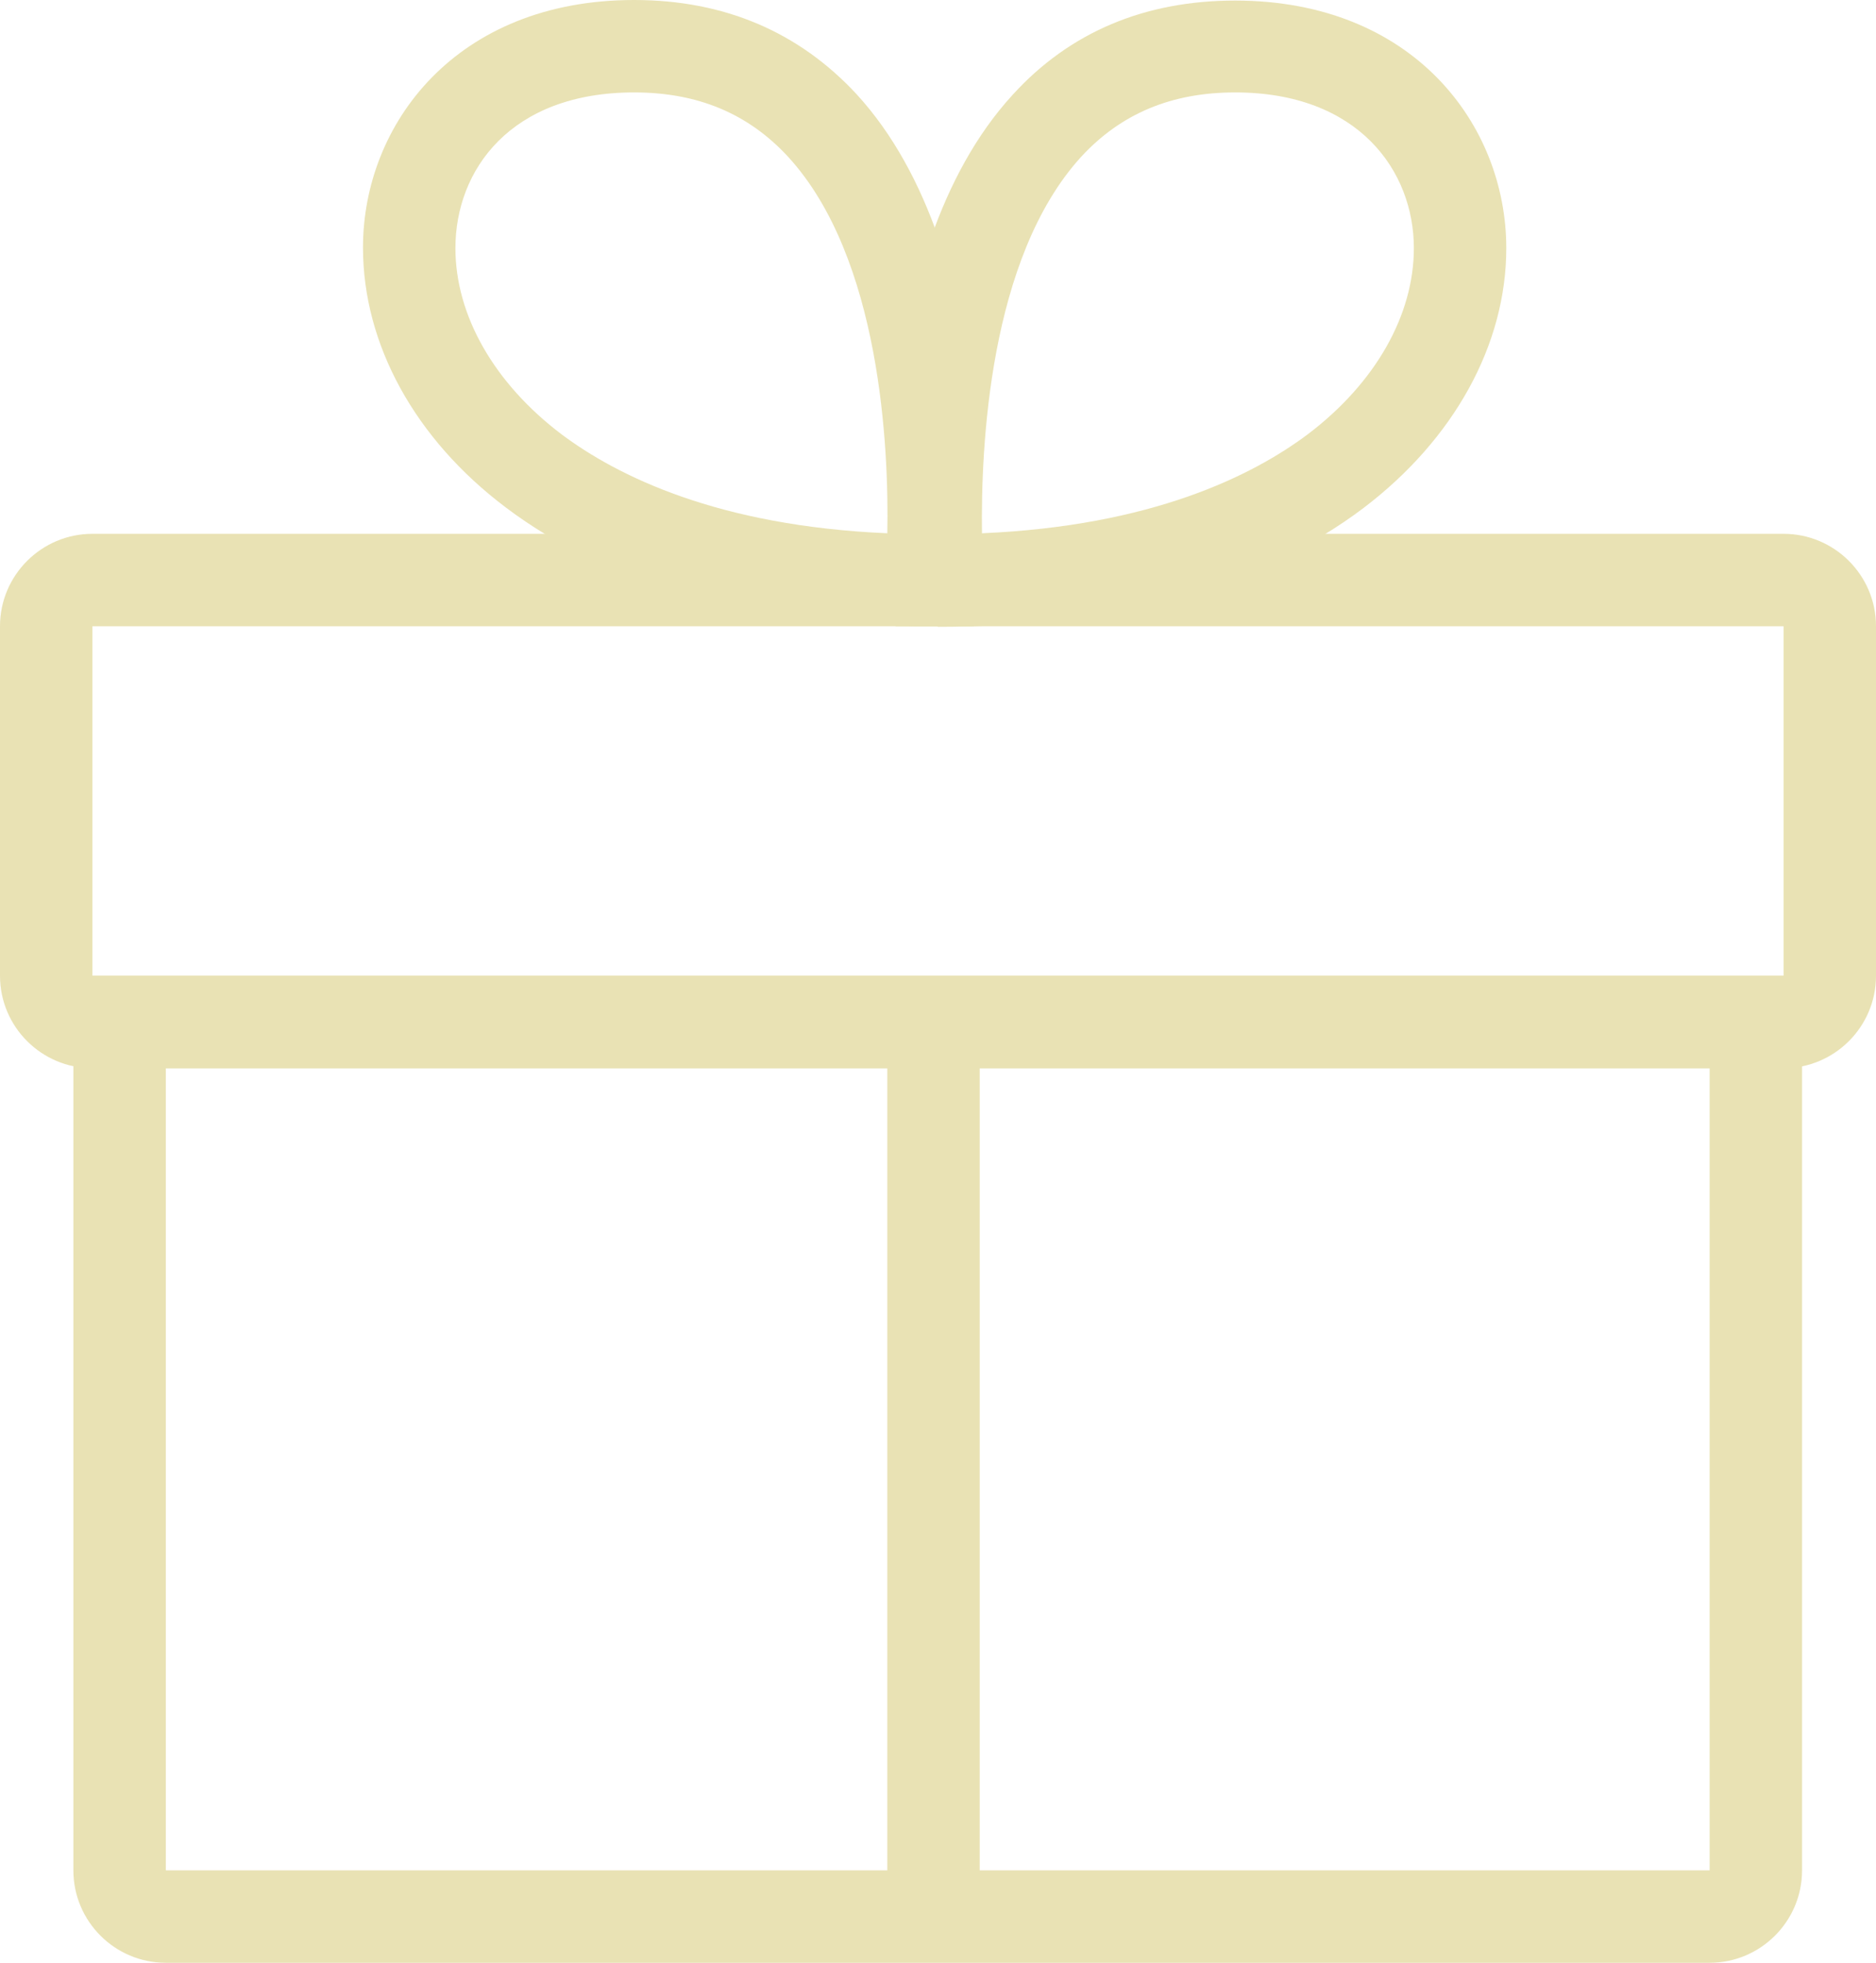 <?xml version="1.0" encoding="UTF-8"?>
<svg id="uuid-d85b679b-93a4-4417-8e99-26198168eff4" data-name="Capa 2" xmlns="http://www.w3.org/2000/svg" viewBox="0 0 33.49 35.04">
  <g id="uuid-711c6582-ca07-4baf-b97c-14fc673552c0" data-name="Capa 1">
    <g>
      <path d="M31.84,19.07H1.65c-.91,0-1.65-.74-1.65-1.65v-6.24c0-.91.74-1.65,1.65-1.65h30.19c.91,0,1.65.74,1.65,1.65v6.24c0,.91-.74,1.65-1.65,1.65ZM1.65,11.18v6.24h30.19v-6.24H1.65Z" style="fill: #e9e2b4;"/>
      <path d="M30.52,35.04H2.96c-.91,0-1.65-.74-1.65-1.65v-15.97h30.86v15.97c0,.91-.74,1.65-1.65,1.65ZM2.96,19.07v14.32h27.56v-14.32H2.96Z" style="fill: #e9e2b4;"/>
      <path d="M16.74,11.18h-.75l-.07-.75c-.02-.24-.49-5.85,2.16-8.74,1.02-1.12,2.36-1.68,3.97-1.68,3.18,0,4.84,2.22,4.84,4.42,0,1.72-.93,3.41-2.55,4.64-1.84,1.39-4.46,2.12-7.6,2.12ZM22.05,1.65c-1.14,0-2.04.38-2.75,1.15-1.65,1.81-1.79,5.2-1.77,6.72,3.02-.13,4.82-1.02,5.82-1.77,1.2-.91,1.89-2.12,1.89-3.32,0-1.38-.99-2.78-3.19-2.78Z" style="fill: #e9e2b4;"/>
      <path d="M17.38,11.18h-.75c-3.13,0-5.76-.73-7.6-2.12-1.62-1.22-2.55-2.91-2.55-4.64,0-2.2,1.66-4.42,4.84-4.42,1.61,0,2.94.57,3.97,1.68,2.65,2.89,2.18,8.51,2.16,8.74l-.07.75ZM11.32,1.65c-2.21,0-3.19,1.39-3.19,2.78,0,1.2.69,2.41,1.89,3.32,1,.75,2.8,1.64,5.82,1.77.03-1.52-.12-4.92-1.77-6.72-.71-.77-1.61-1.15-2.75-1.15Z" style="fill: #e9e2b4;"/>
      <rect x="15.84" y="18.25" width="1.65" height="15.97" style="fill: #e9e2b4;"/>
    </g>
  </g>
</svg>